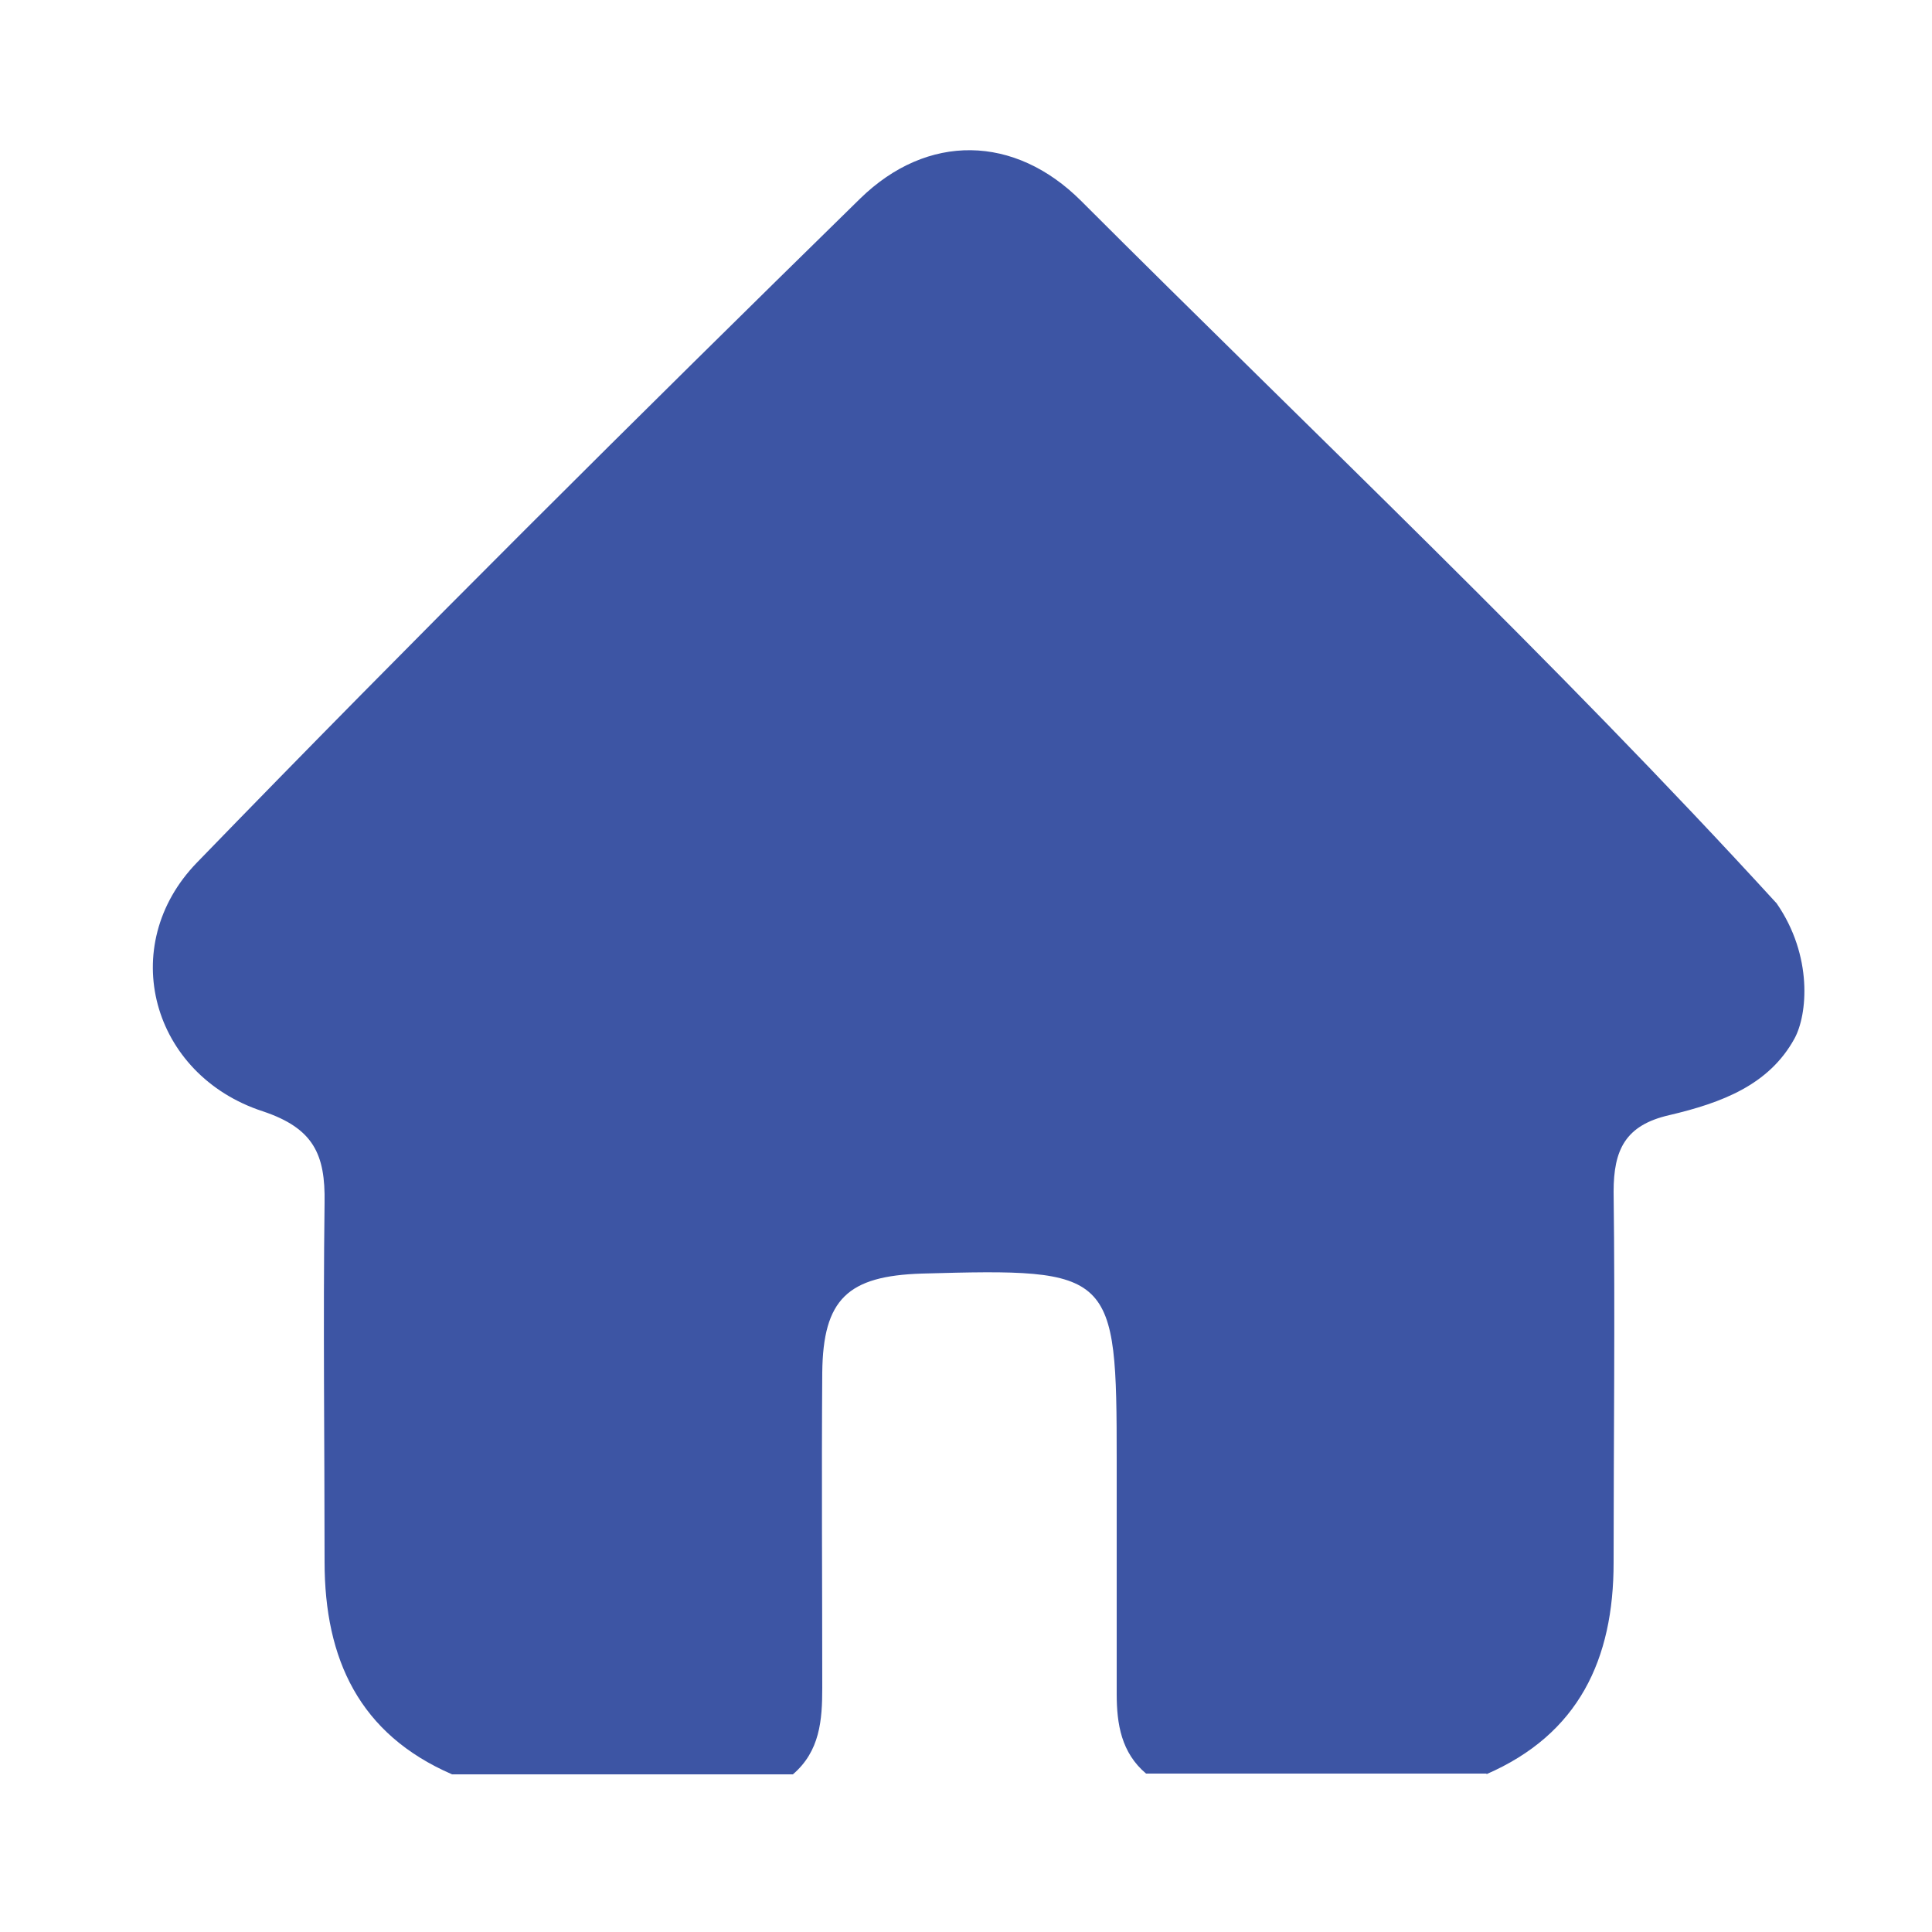 <?xml version="1.0" encoding="UTF-8"?><svg id="a" xmlns="http://www.w3.org/2000/svg" viewBox="0 0 25 25"><defs><style>.c{fill:#3d55a4;}</style></defs><g id="b"><path class="c" d="M19.24,22.95h-4.41c-.32-.27-.38-.64-.38-1.03,0-1.01,0-2.01,0-3.02,0-2.45-.04-2.49-2.52-2.42-.96,.03-1.28,.33-1.29,1.28-.01,1.36,0,2.72,0,4.08,0,.42-.03,.82-.38,1.12H5.85c-1.2-.52-1.65-1.49-1.65-2.75,0-1.55-.02-3.1,0-4.65,.01-.62-.14-.96-.8-1.18-1.44-.47-1.9-2.14-.85-3.22,2.82-2.91,5.69-5.76,8.58-8.59,.87-.85,2-.83,2.86,.03,3.02,3.02,6.12,5.94,9,9.09,.47,.68,.4,1.44,.23,1.75-.33,.6-.94,.83-1.62,.99-.57,.13-.72,.45-.72,.99,.02,1.6,0,3.2,0,4.8,0,1.25-.45,2.22-1.65,2.74Z"/></g></svg>